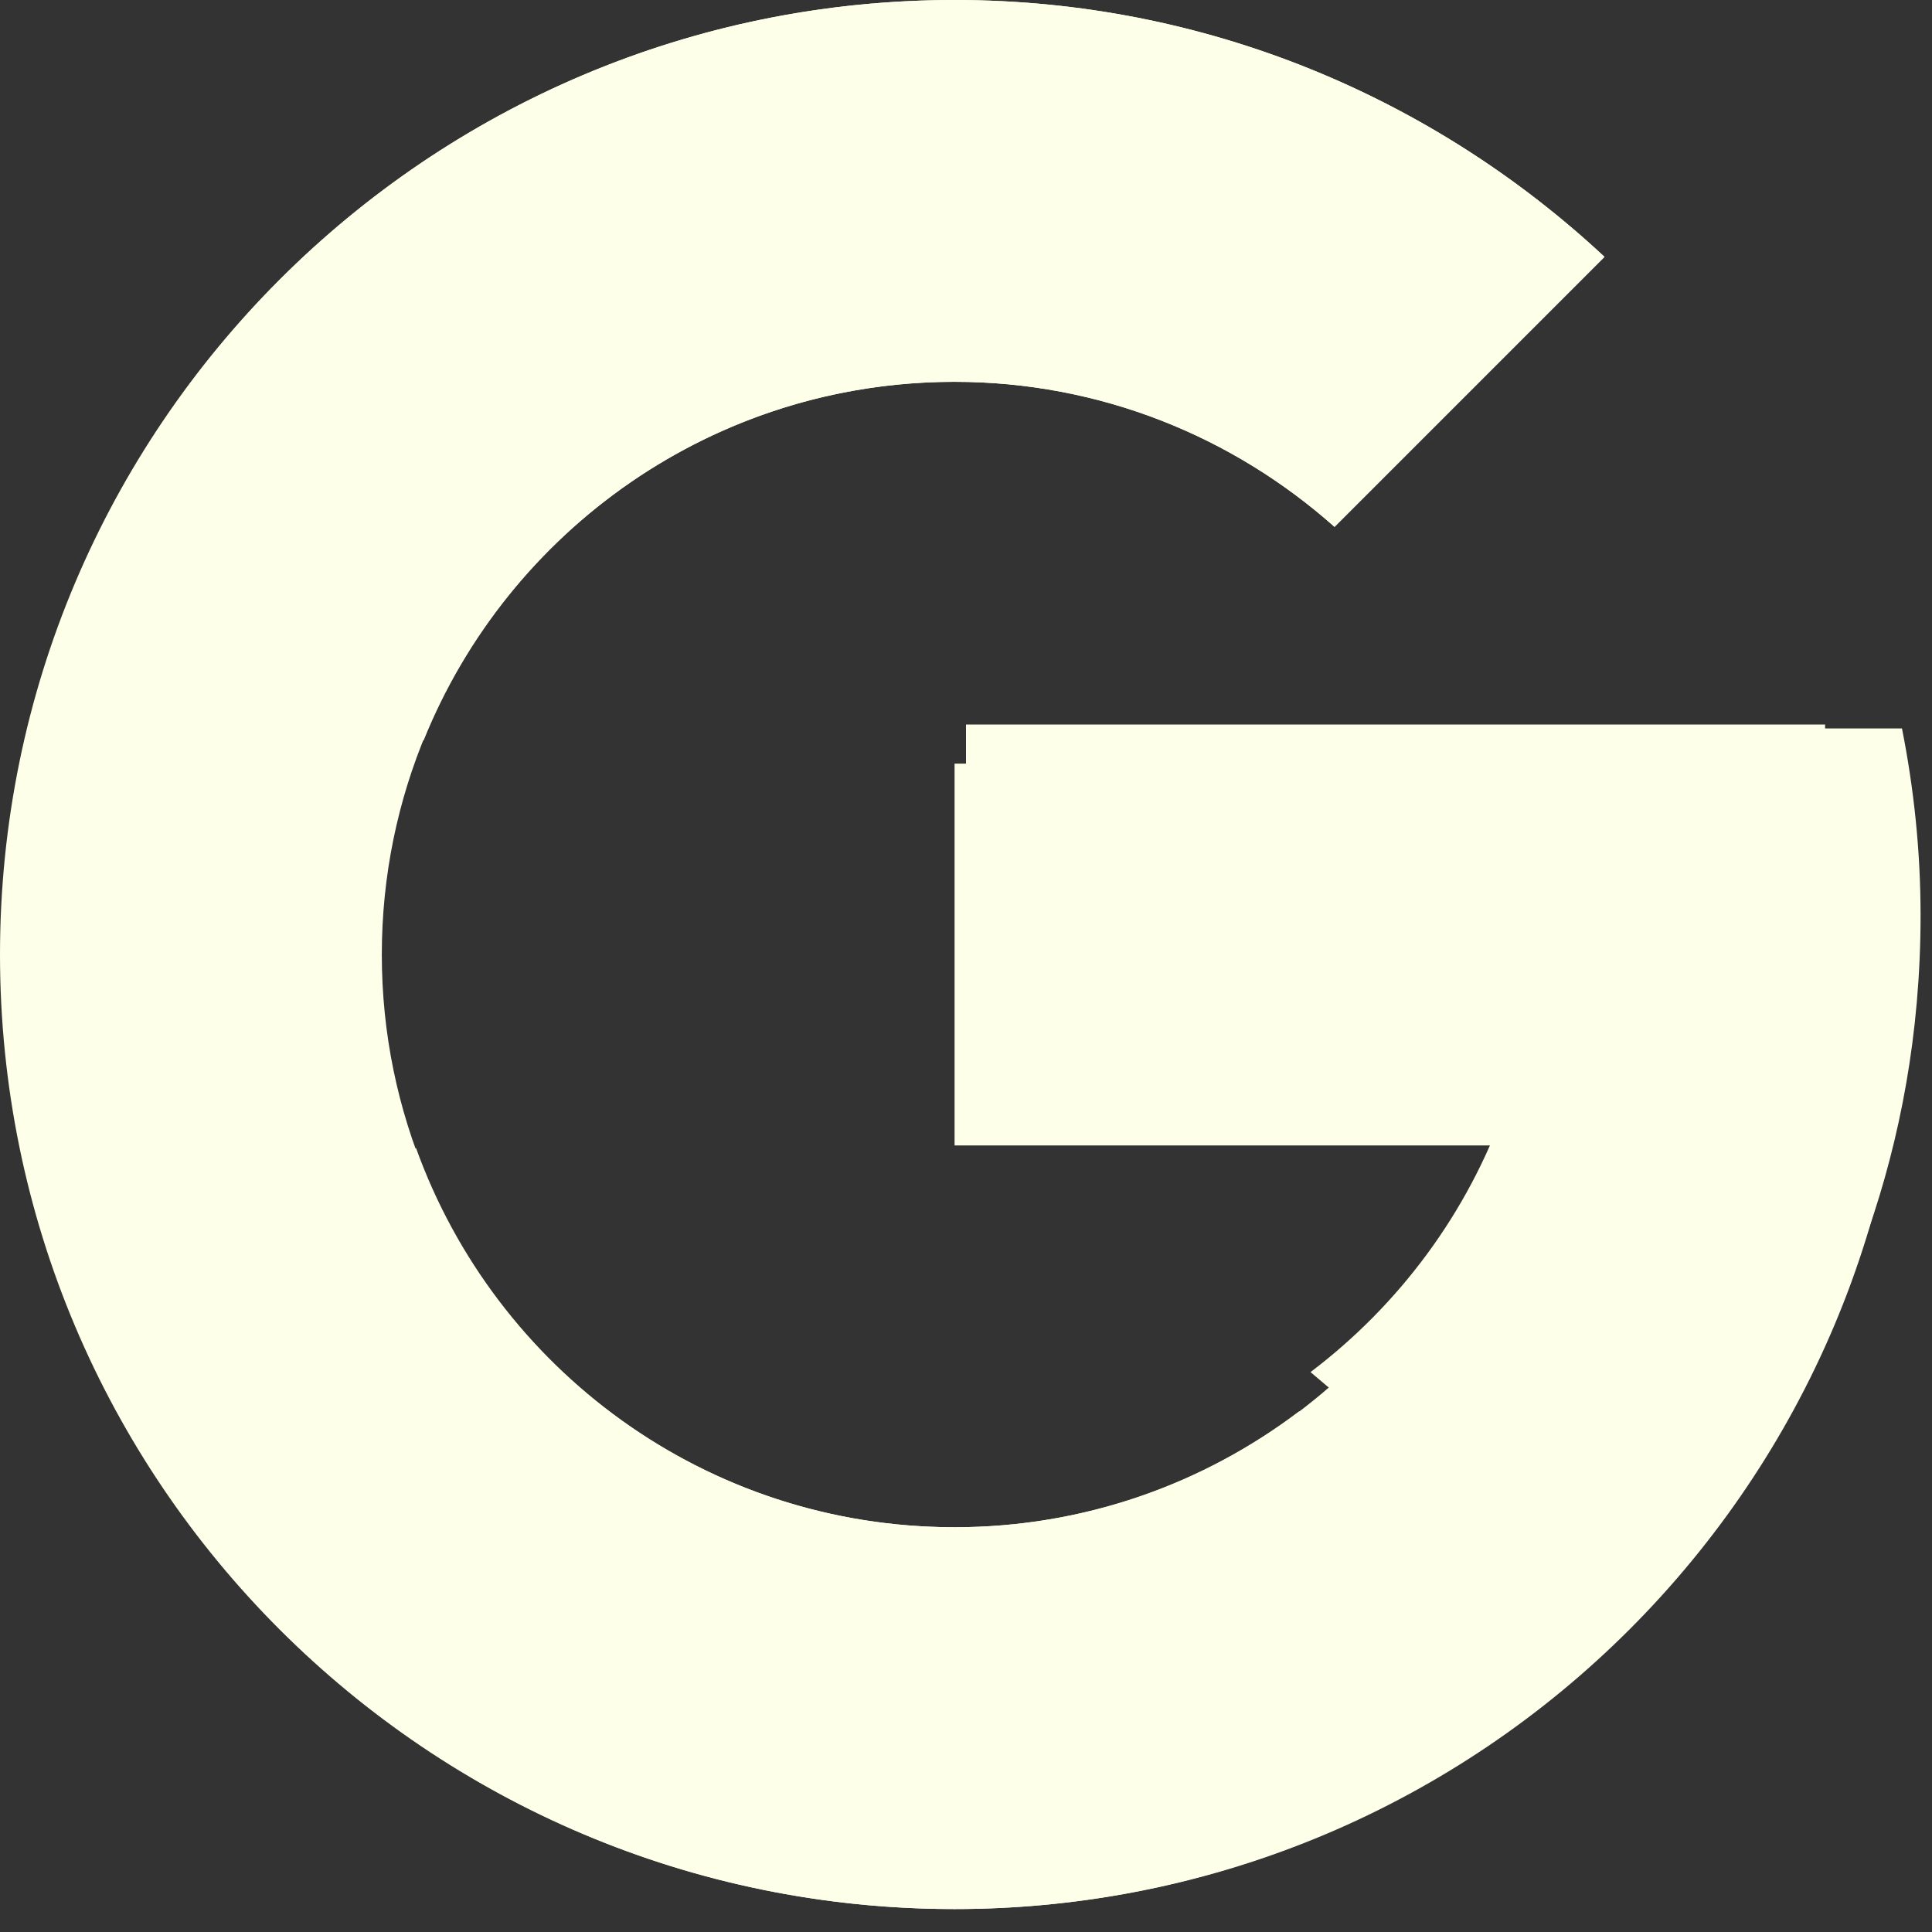 <svg width="24" height="24" viewBox="0 0 24 24" fill="none" xmlns="http://www.w3.org/2000/svg">
<rect x="0" y="0" width="24" height="24" fill="#333333" stroke="none"/>
<path d="M23.485 9.535H22.53V9.486H11.858V14.229H18.559C17.581 16.99 14.954 18.972 11.858 18.972C7.929 18.972 4.743 15.787 4.743 11.858C4.743 7.929 7.929 4.743 11.858 4.743C13.671 4.743 15.321 5.427 16.578 6.545L19.932 3.191C17.814 1.217 14.981 0 11.858 0C5.309 0 0 5.309 0 11.858C0 18.406 5.309 23.715 11.858 23.715C18.406 23.715 23.715 18.406 23.715 11.858C23.715 11.063 23.634 10.287 23.485 9.535Z" fill="#FEFFE8"/>
<path d="M1.367 6.339L5.263 9.196C6.317 6.586 8.87 4.743 11.858 4.743C13.671 4.743 15.321 5.427 16.578 6.545L19.932 3.191C17.814 1.217 14.981 0 11.858 0C7.303 0 3.353 2.571 1.367 6.339Z" fill="#FEFFE8"/>
<path d="M11.858 23.715C14.92 23.715 17.703 22.543 19.808 20.637L16.138 17.532C14.947 18.433 13.467 18.972 11.858 18.972C8.773 18.972 6.155 17.006 5.168 14.261L1.301 17.241C3.264 21.081 7.249 23.715 11.858 23.715Z" fill="#FEFFE8"/>
<path d="M23.627 9.049H22.672V9H12V13.743H18.701C18.232 15.069 17.379 16.213 16.278 17.046C16.279 17.045 16.279 17.045 16.28 17.045L19.95 20.15C19.69 20.386 23.858 17.3 23.858 11.371C23.858 10.576 23.776 9.8 23.627 9.049Z" fill="#FEFFE8"/>
</svg>
